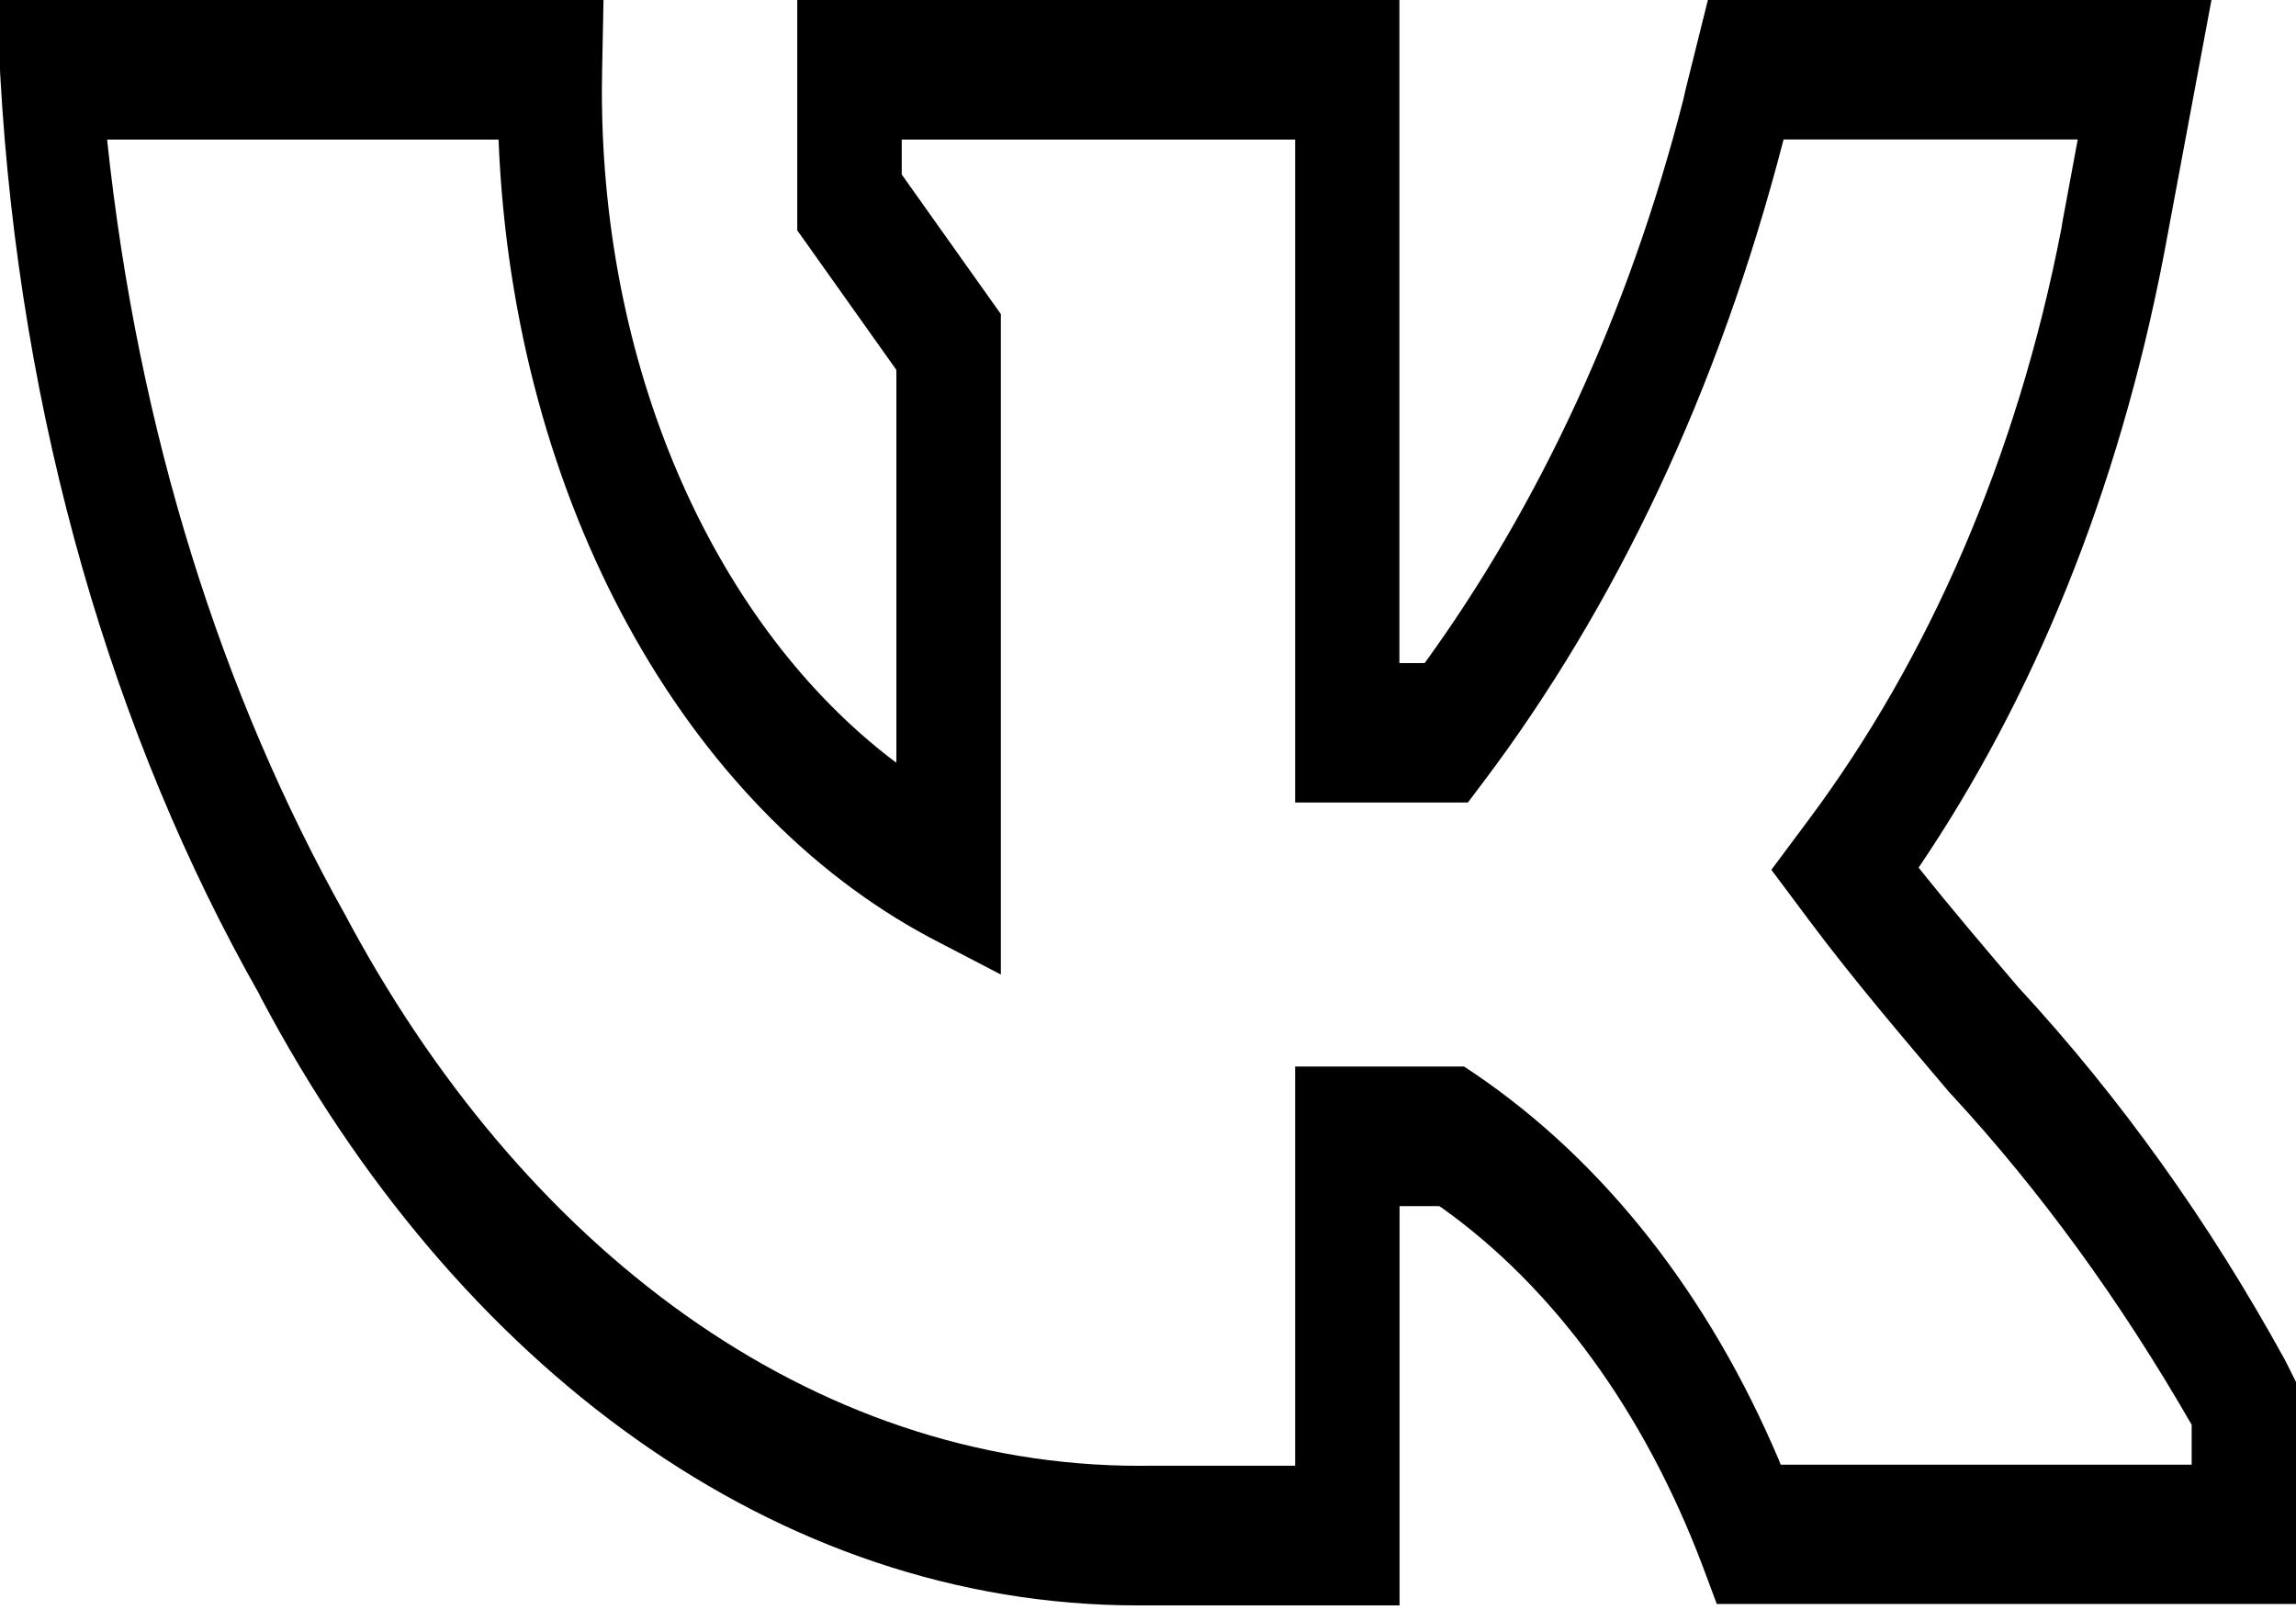 <svg width="34" height="24" viewBox="0 0 34 24" fill="none" xmlns="http://www.w3.org/2000/svg">
<path d="M0 0H8.937L8.916 1.06C8.914 1.145 8.913 1.244 8.913 1.343C8.913 5.595 10.653 9.303 13.232 11.264L13.274 11.293V5.478L11.806 3.411V0H20.723V9.819H21.097C22.794 7.48 24.116 4.641 24.925 1.483L24.961 1.325L25.291 4.47262e-05H32.748L32.045 3.764C31.366 7.297 30.104 10.354 28.4 12.865L28.412 12.848C28.894 13.453 29.399 14.046 29.891 14.623C31.398 16.254 32.709 18.089 33.828 20.123L33.87 20.205L34 20.465V23.752H25.423L25.209 23.179C24.341 20.891 23.001 19.065 21.361 17.892L21.312 17.86H20.725V23.773H17C16.956 23.773 16.904 23.773 16.852 23.773C11.49 23.773 6.748 20.222 3.869 14.783L3.836 14.716C1.686 10.928 0.29 6.231 0.004 1.12L0 1.034V0ZM7.383 2.067H1.586C2.046 6.419 3.289 10.297 5.116 13.555L5.081 13.49C7.719 18.485 12.018 21.706 16.879 21.706C16.921 21.706 16.964 21.706 17.006 21.705H17H19.179V15.793H21.68L21.842 15.901C23.766 17.208 25.312 19.191 26.341 21.618L26.369 21.689H32.455V21.098C31.392 19.251 30.215 17.638 28.912 16.224L28.872 16.182C28.172 15.355 27.449 14.511 26.778 13.612L26.231 12.88L26.776 12.149C28.558 9.765 29.873 6.758 30.524 3.393L30.546 3.26L30.768 2.065H26.412C25.446 5.798 23.923 8.984 21.964 11.583L21.962 11.585L21.737 11.884H19.179V2.067H13.353V2.584L14.821 4.651V14.431L13.768 13.883C10.158 11.954 7.608 7.444 7.384 2.102L7.383 2.067L7.383 2.067Z" fill="black"/>
</svg>
